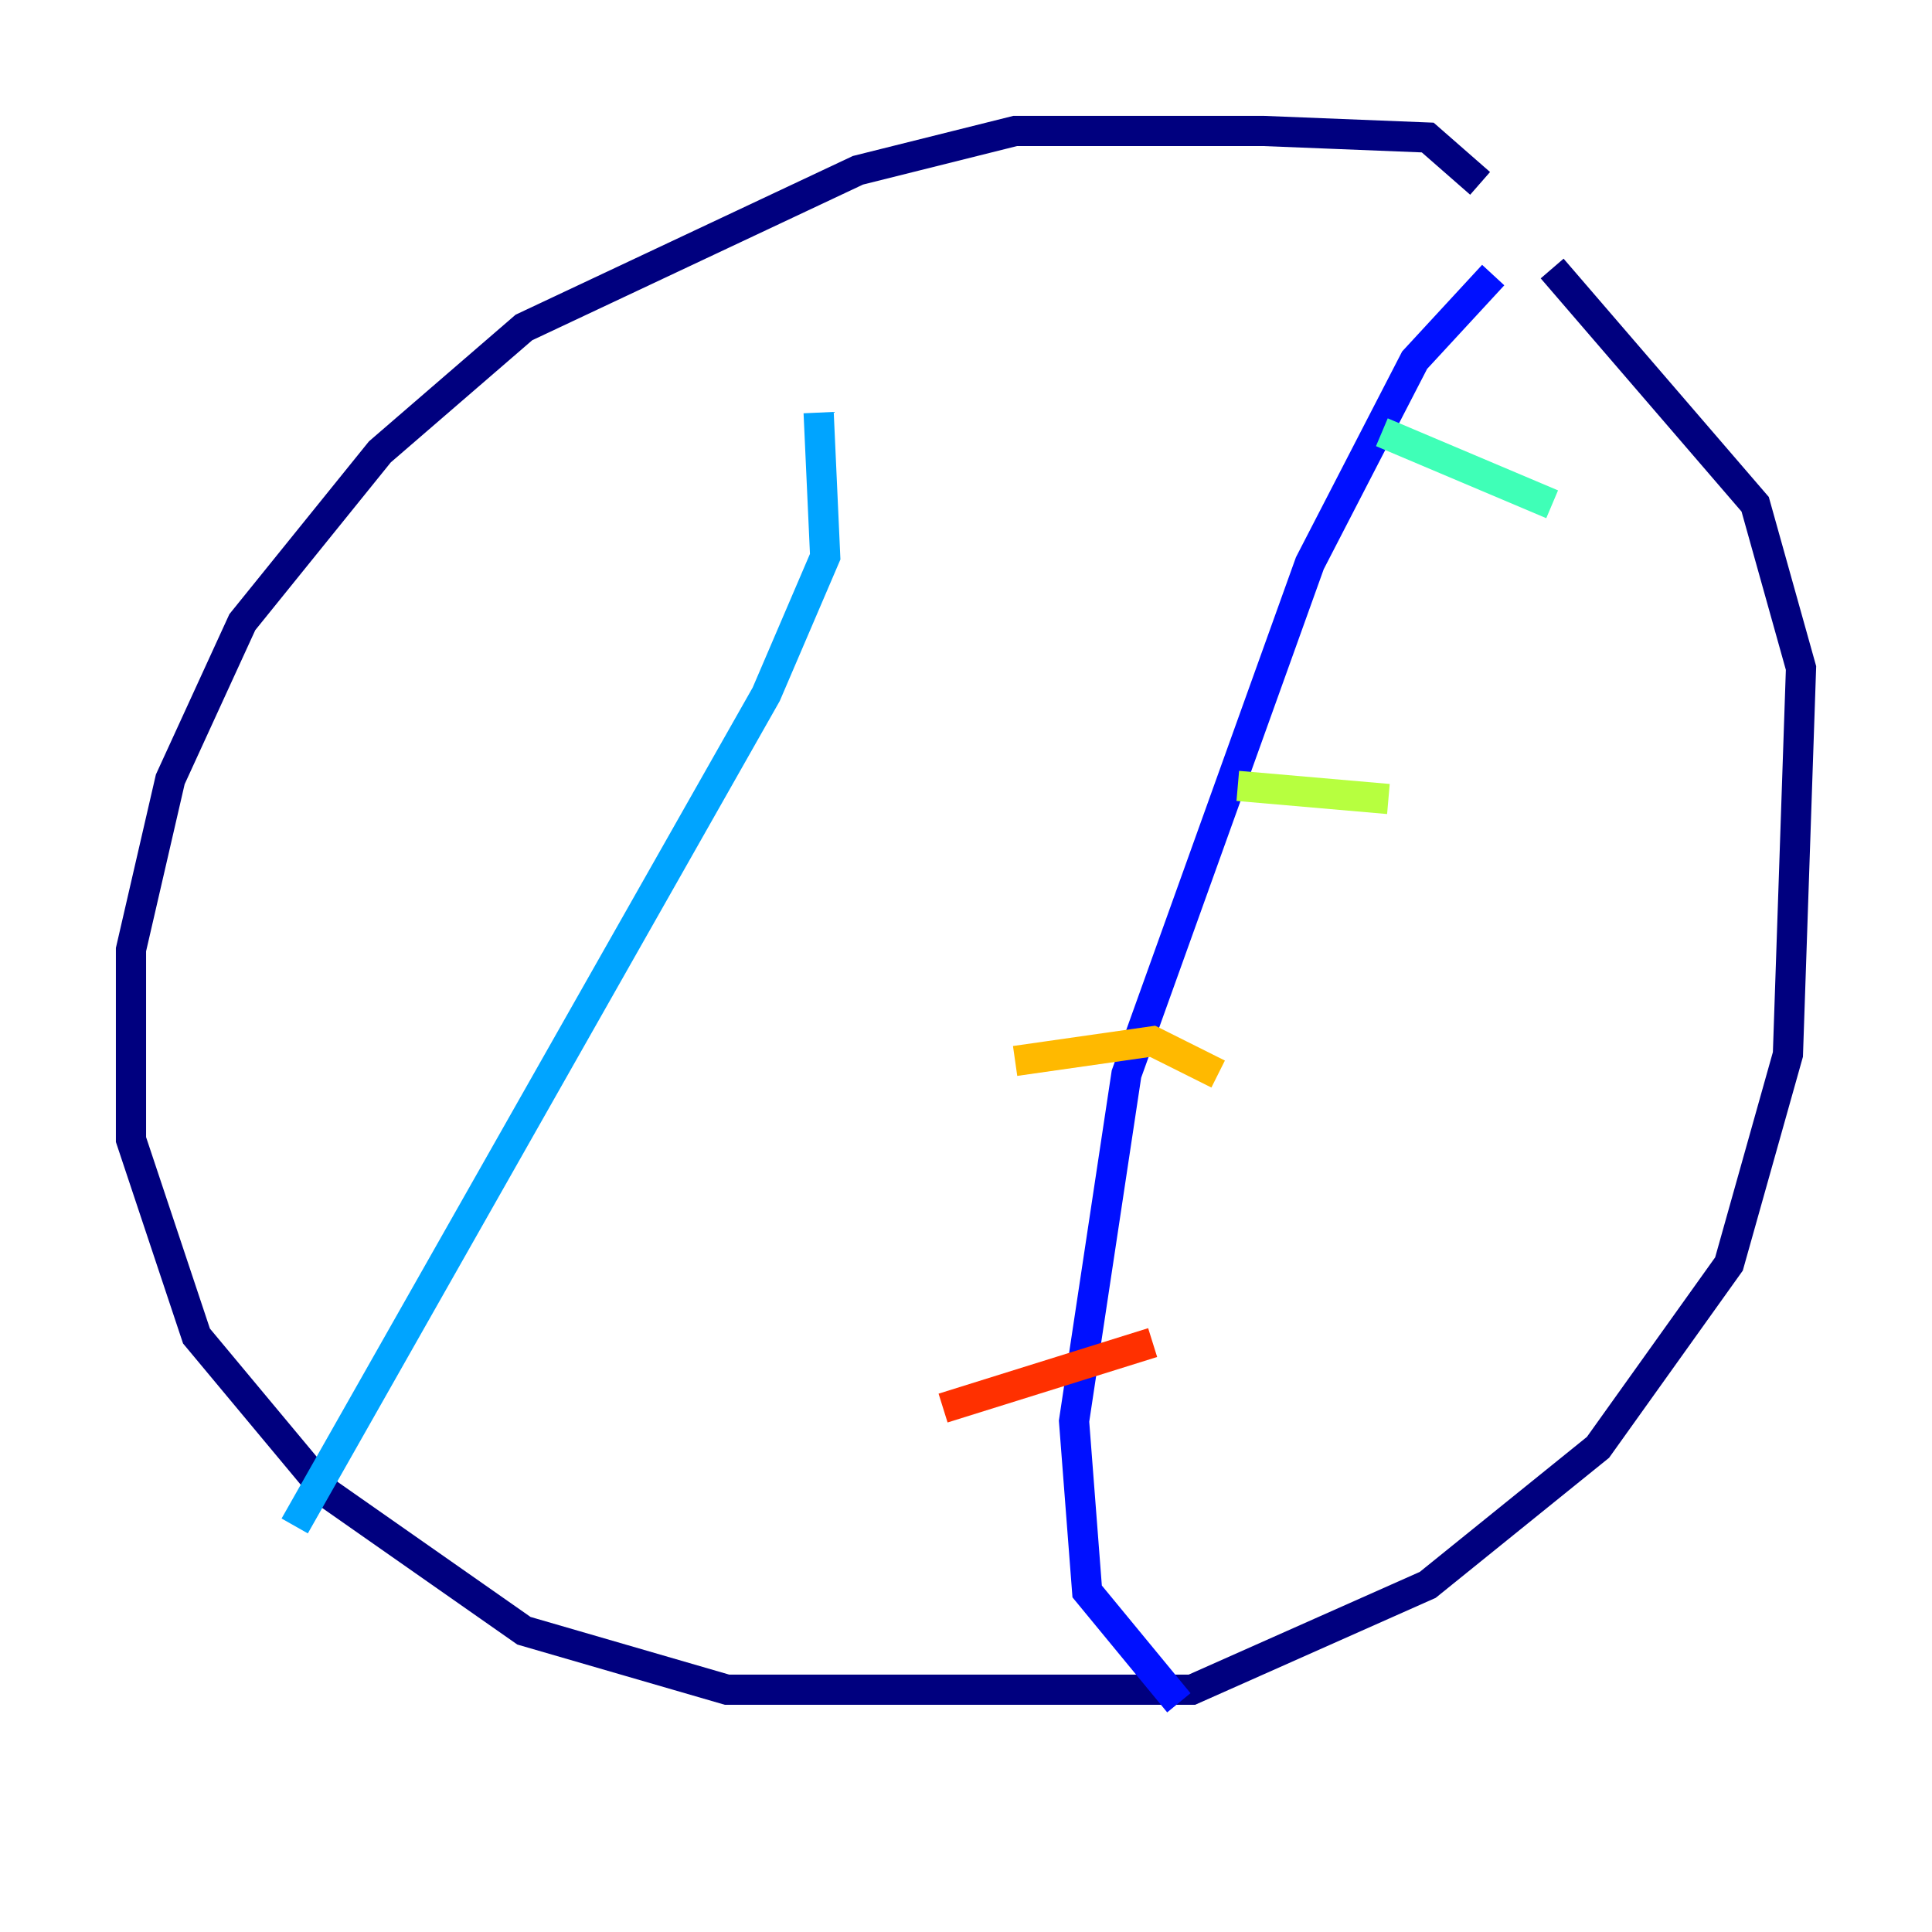 <?xml version="1.0" encoding="utf-8" ?>
<svg baseProfile="tiny" height="128" version="1.2" viewBox="0,0,128,128" width="128" xmlns="http://www.w3.org/2000/svg" xmlns:ev="http://www.w3.org/2001/xml-events" xmlns:xlink="http://www.w3.org/1999/xlink"><defs /><polyline fill="none" points="98.061,12.149 94.59,9.112 83.742,8.678 67.254,8.678 56.841,11.281 34.712,21.695 25.166,29.939 16.054,41.22 11.281,51.634 8.678,62.915 8.678,75.498 13.017,88.515 21.695,98.929 34.712,108.041 48.163,111.946 78.969,111.946 94.59,105.003 105.871,95.891 114.549,83.742 118.454,69.858 119.322,44.258 116.285,33.41 102.834,17.79" stroke="#00007f" stroke-width="2" /><polyline fill="none" points="98.929,18.224 93.722,23.864 86.78,37.315 74.63,71.159 71.159,94.156 72.027,105.437 78.102,112.814" stroke="#0010ff" stroke-width="2" /><polyline fill="none" points="54.237,27.336 54.671,36.881 50.766,45.993 19.525,101.098" stroke="#00a4ff" stroke-width="2" /><polyline fill="none" points="91.552,28.637 102.834,33.41" stroke="#3fffb7" stroke-width="2" /><polyline fill="none" points="82.007,52.068 91.986,52.936" stroke="#b7ff3f" stroke-width="2" /><polyline fill="none" points="67.254,70.291 76.366,68.99 80.705,71.159" stroke="#ffb900" stroke-width="2" /><polyline fill="none" points="62.481,93.288 76.366,88.949" stroke="#ff3000" stroke-width="2" /><polyline fill="none" points="66.82,105.437 66.82,105.437" stroke="#7f0000" stroke-width="2" /></svg>